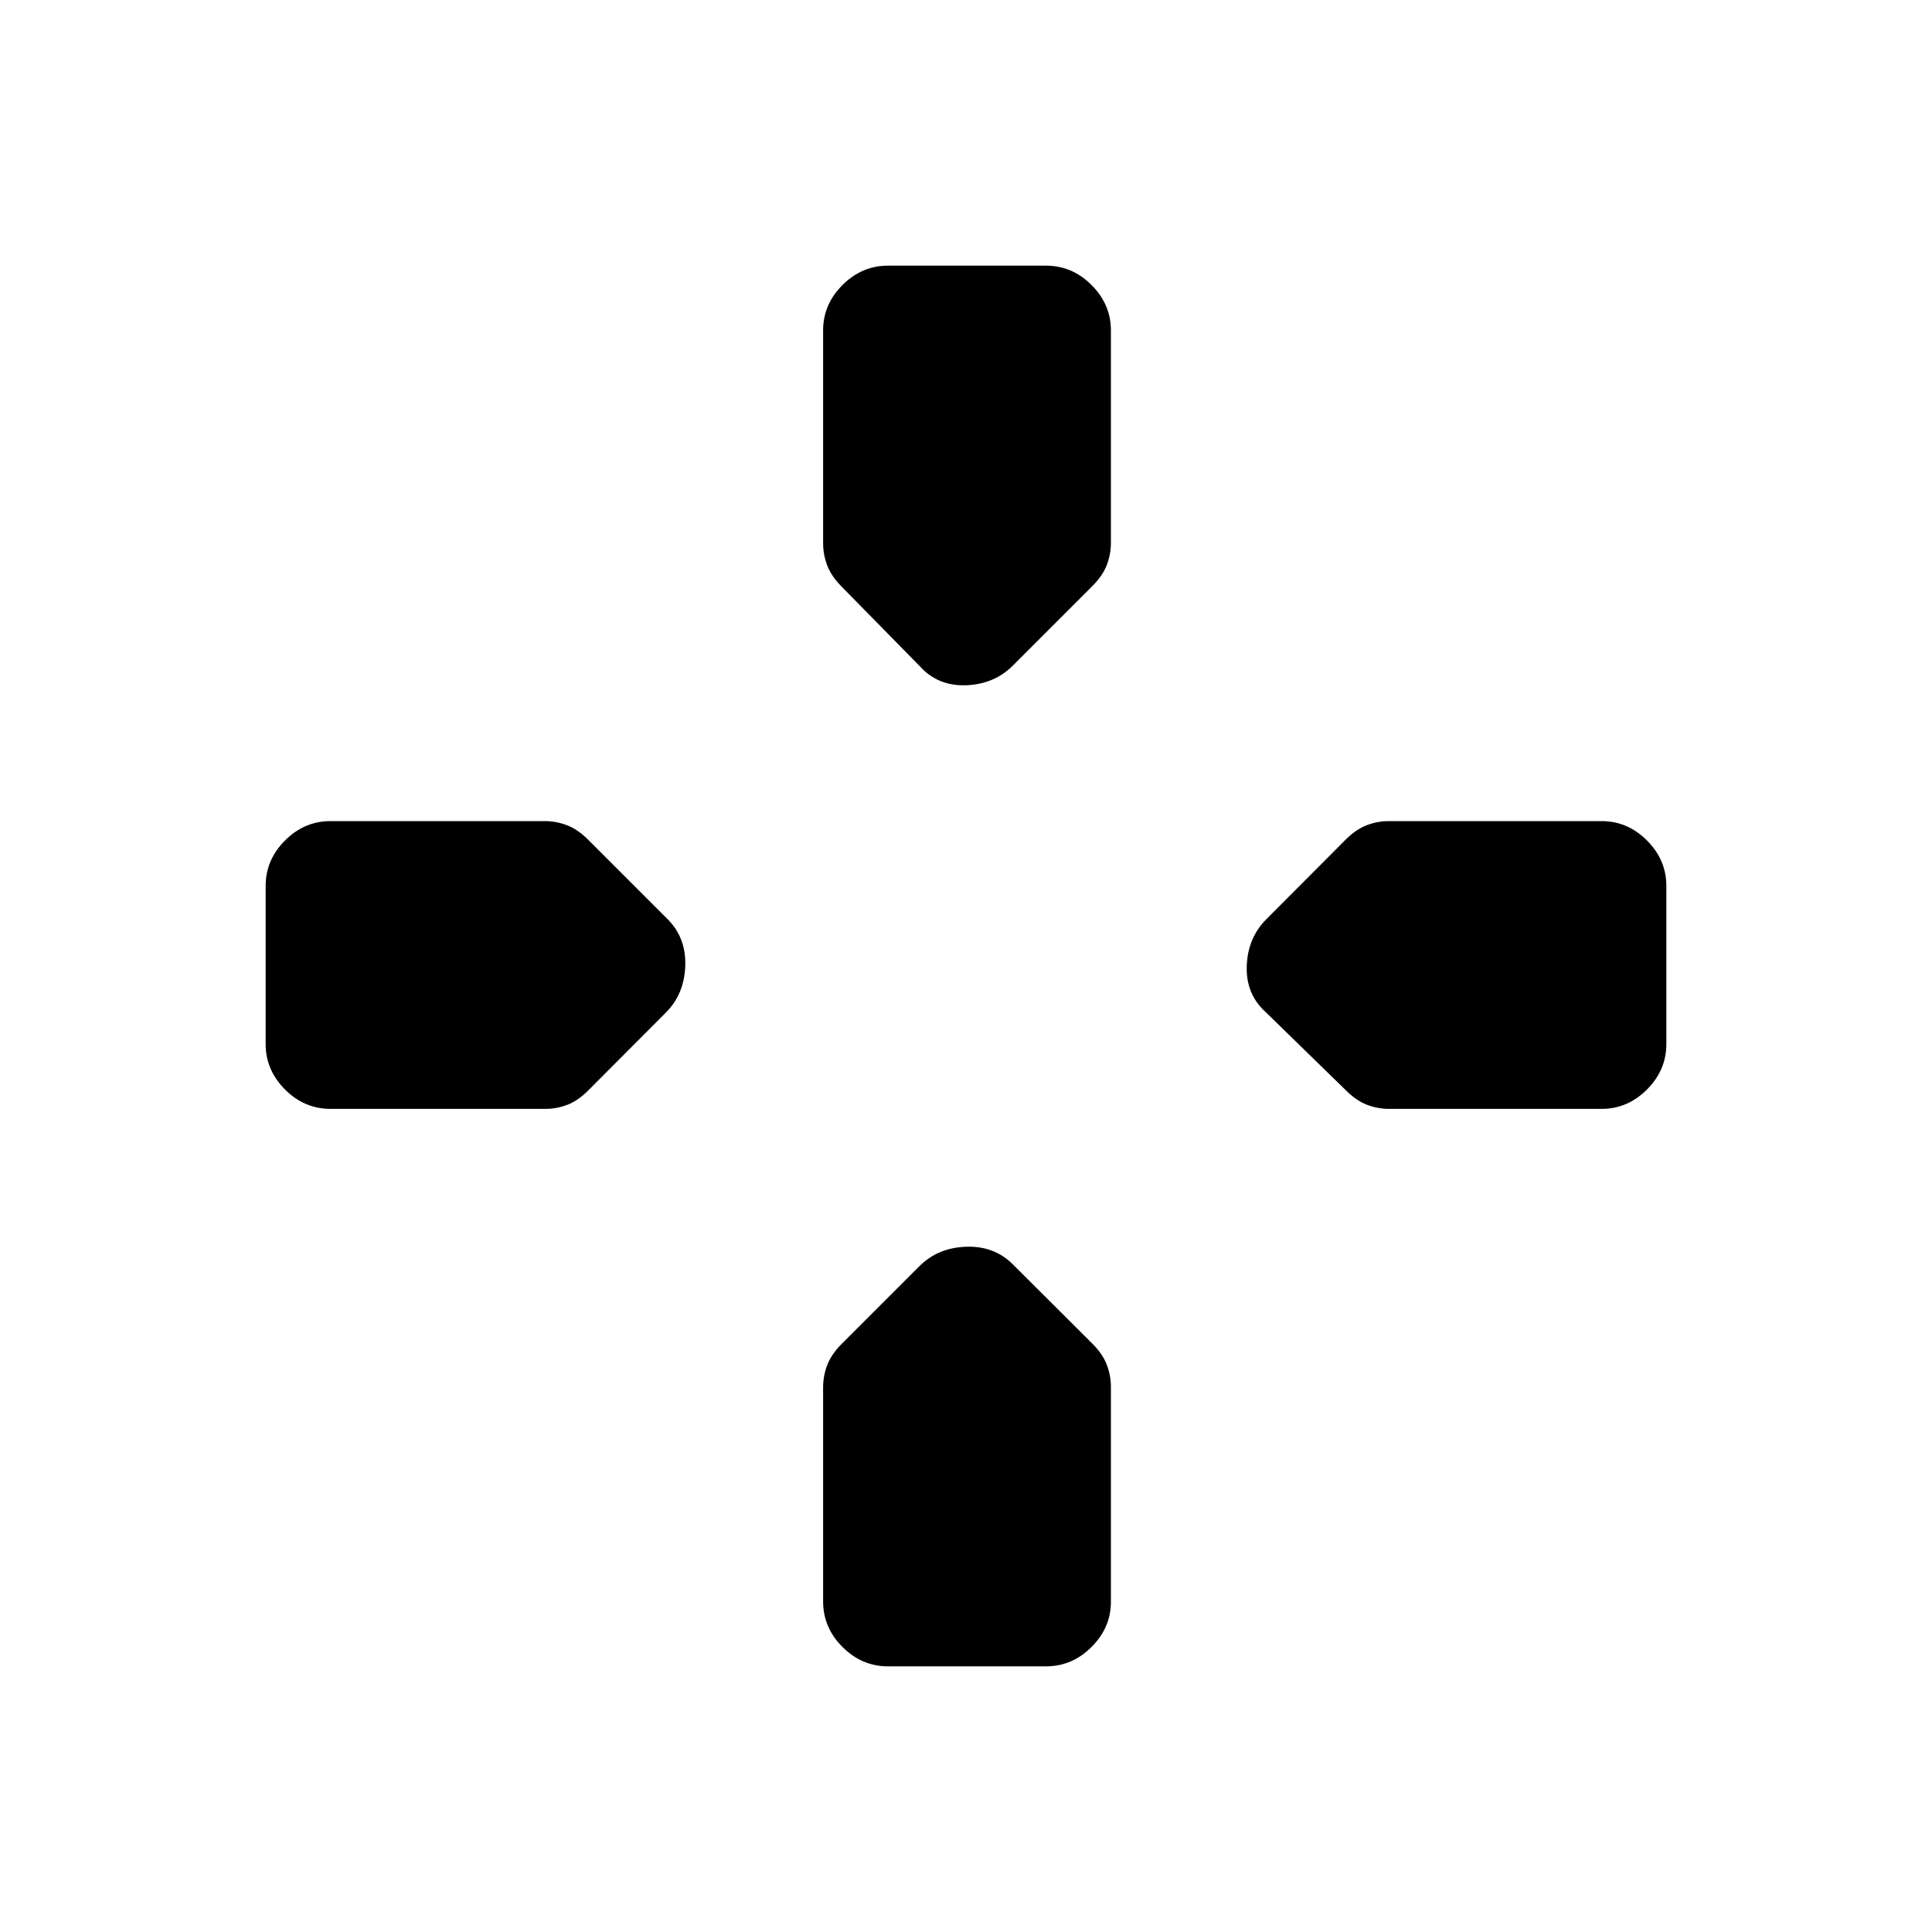 <svg xmlns="http://www.w3.org/2000/svg" height="20" viewBox="0 96 960 960" width="20"><path d="m457 427-38.87-39.584q-5.065-5.119-7.097-10.485Q409 371.565 409 365.915V260.181q0-12.931 9.625-22.556Q428.25 228 441.263 228h78.474q13.013 0 22.638 9.625Q552 247.25 552 260.163v105.559q0 5.642-2 10.931-2 5.29-7 10.347l-39.739 39.739Q494 436 480 436.5t-23-9.5Zm233.278 220q-5.642 0-10.931-2-5.29-2-10.347-7l-40-39q-10-9-9.5-23t9.712-23.231l39.416-39.538q5.106-5.116 10.457-7.173 5.35-2.058 11-2.058h105.734q12.931 0 22.556 9.625Q828 523.25 828 536.263v78.474q0 13.013-9.625 22.638Q808.75 647 795.837 647H690.278Zm-525.995 0q-13.033 0-22.658-9.625Q132 627.75 132 614.737v-78.474q0-13.013 9.625-22.638Q151.25 504 164.244 504h106.34q5.68 0 11.005 2 5.325 2 10.411 7l39.739 39.739Q341 562 340.5 576t-9.599 23.115l-38.661 38.77q-5.05 5.057-10.329 7.086Q276.631 647 271 647H164.283Zm276.98 277q-13.013 0-22.638-9.625Q409 904.75 409 891.756v-106.34q0-5.68 2-11.005 2-5.325 7-10.411l38.87-38.87Q466 716 480 715.5q14-.5 23.231 8.711l39.538 39.409q5.116 5.105 7.173 10.455Q552 779.424 552 785.13V892q0 12.75-9.625 22.375T519.737 924h-78.474Z"/></svg>